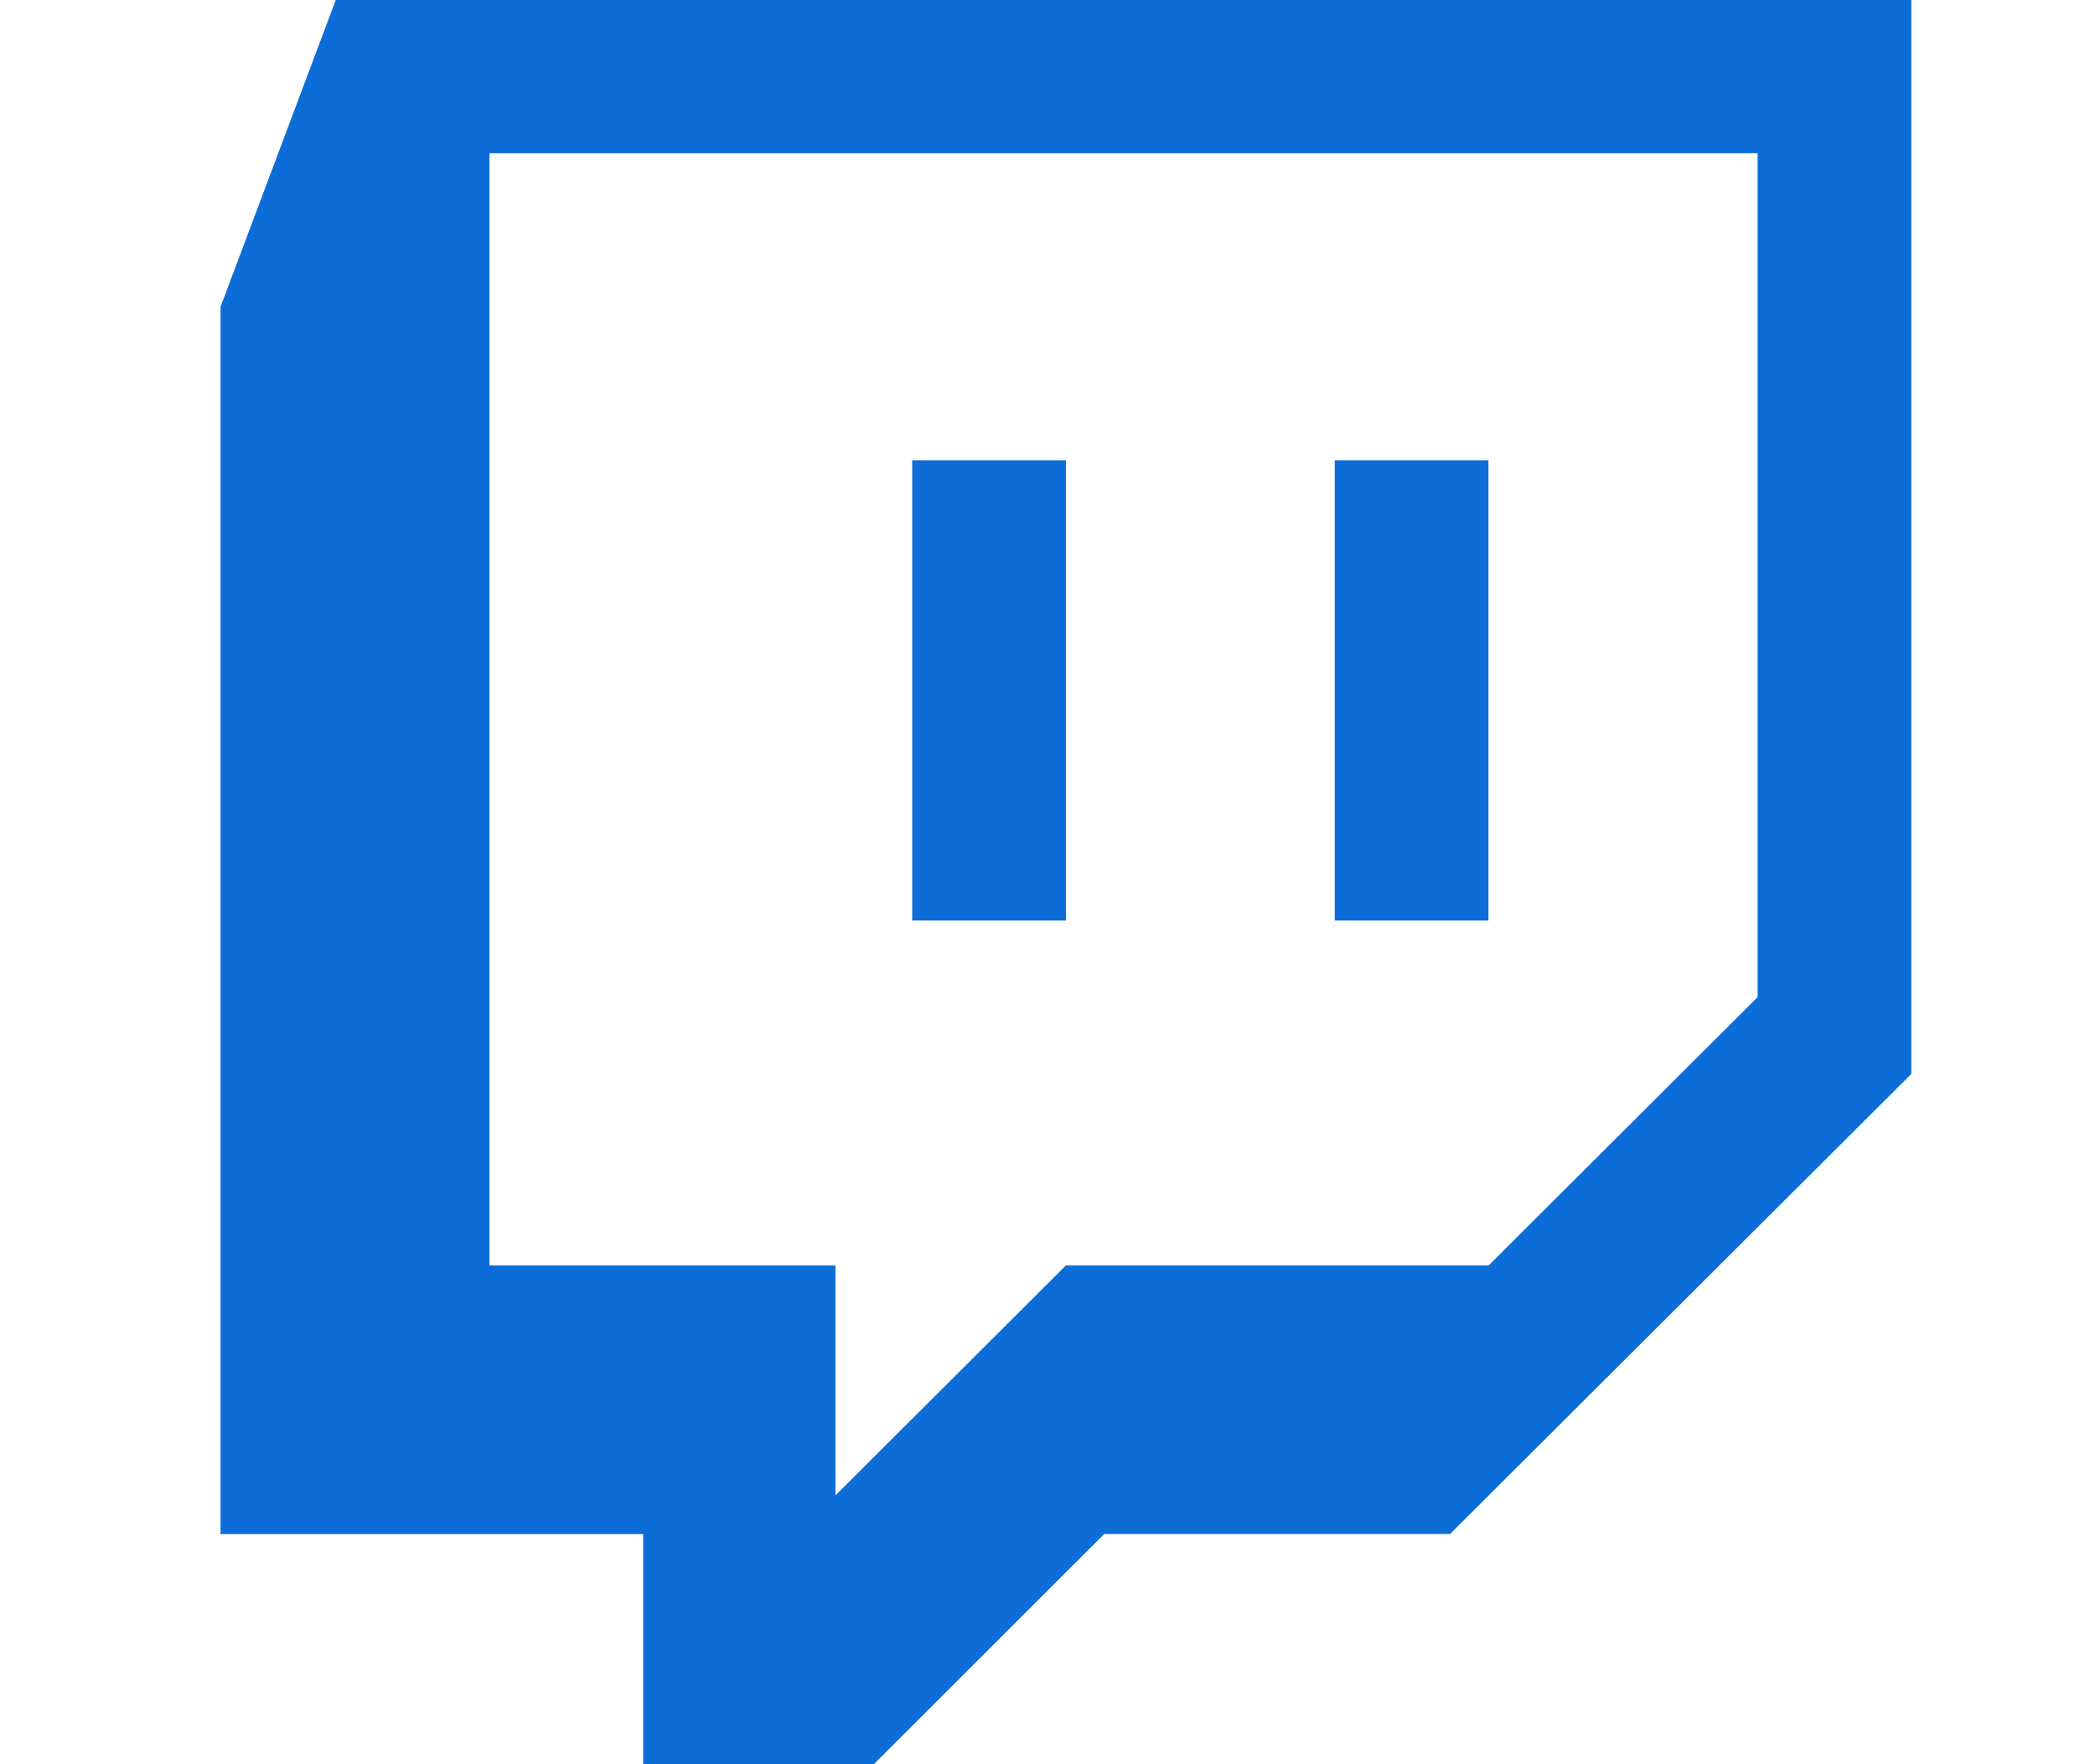 <svg width="19" height="16" viewBox="0 0 19 16" fill="none" xmlns="http://www.w3.org/2000/svg">
<path d="M2 2.783V13.913H5.833V16H7.925L10.015 13.912H13.151L17.334 9.74V0H3.045L2 2.783ZM4.439 1.39H15.94V9.043L13.5 11.477H9.666L7.577 13.562V11.477H4.439V1.39Z" fill="#0D6DD8"/>
<path d="M8.273 4.175H9.667V8.348H8.273V4.175Z" fill="#0D6DD8"/>
<path d="M12.105 4.175H13.499V8.348H12.105V4.175Z" fill="#0D6DD8"/>
</svg>
